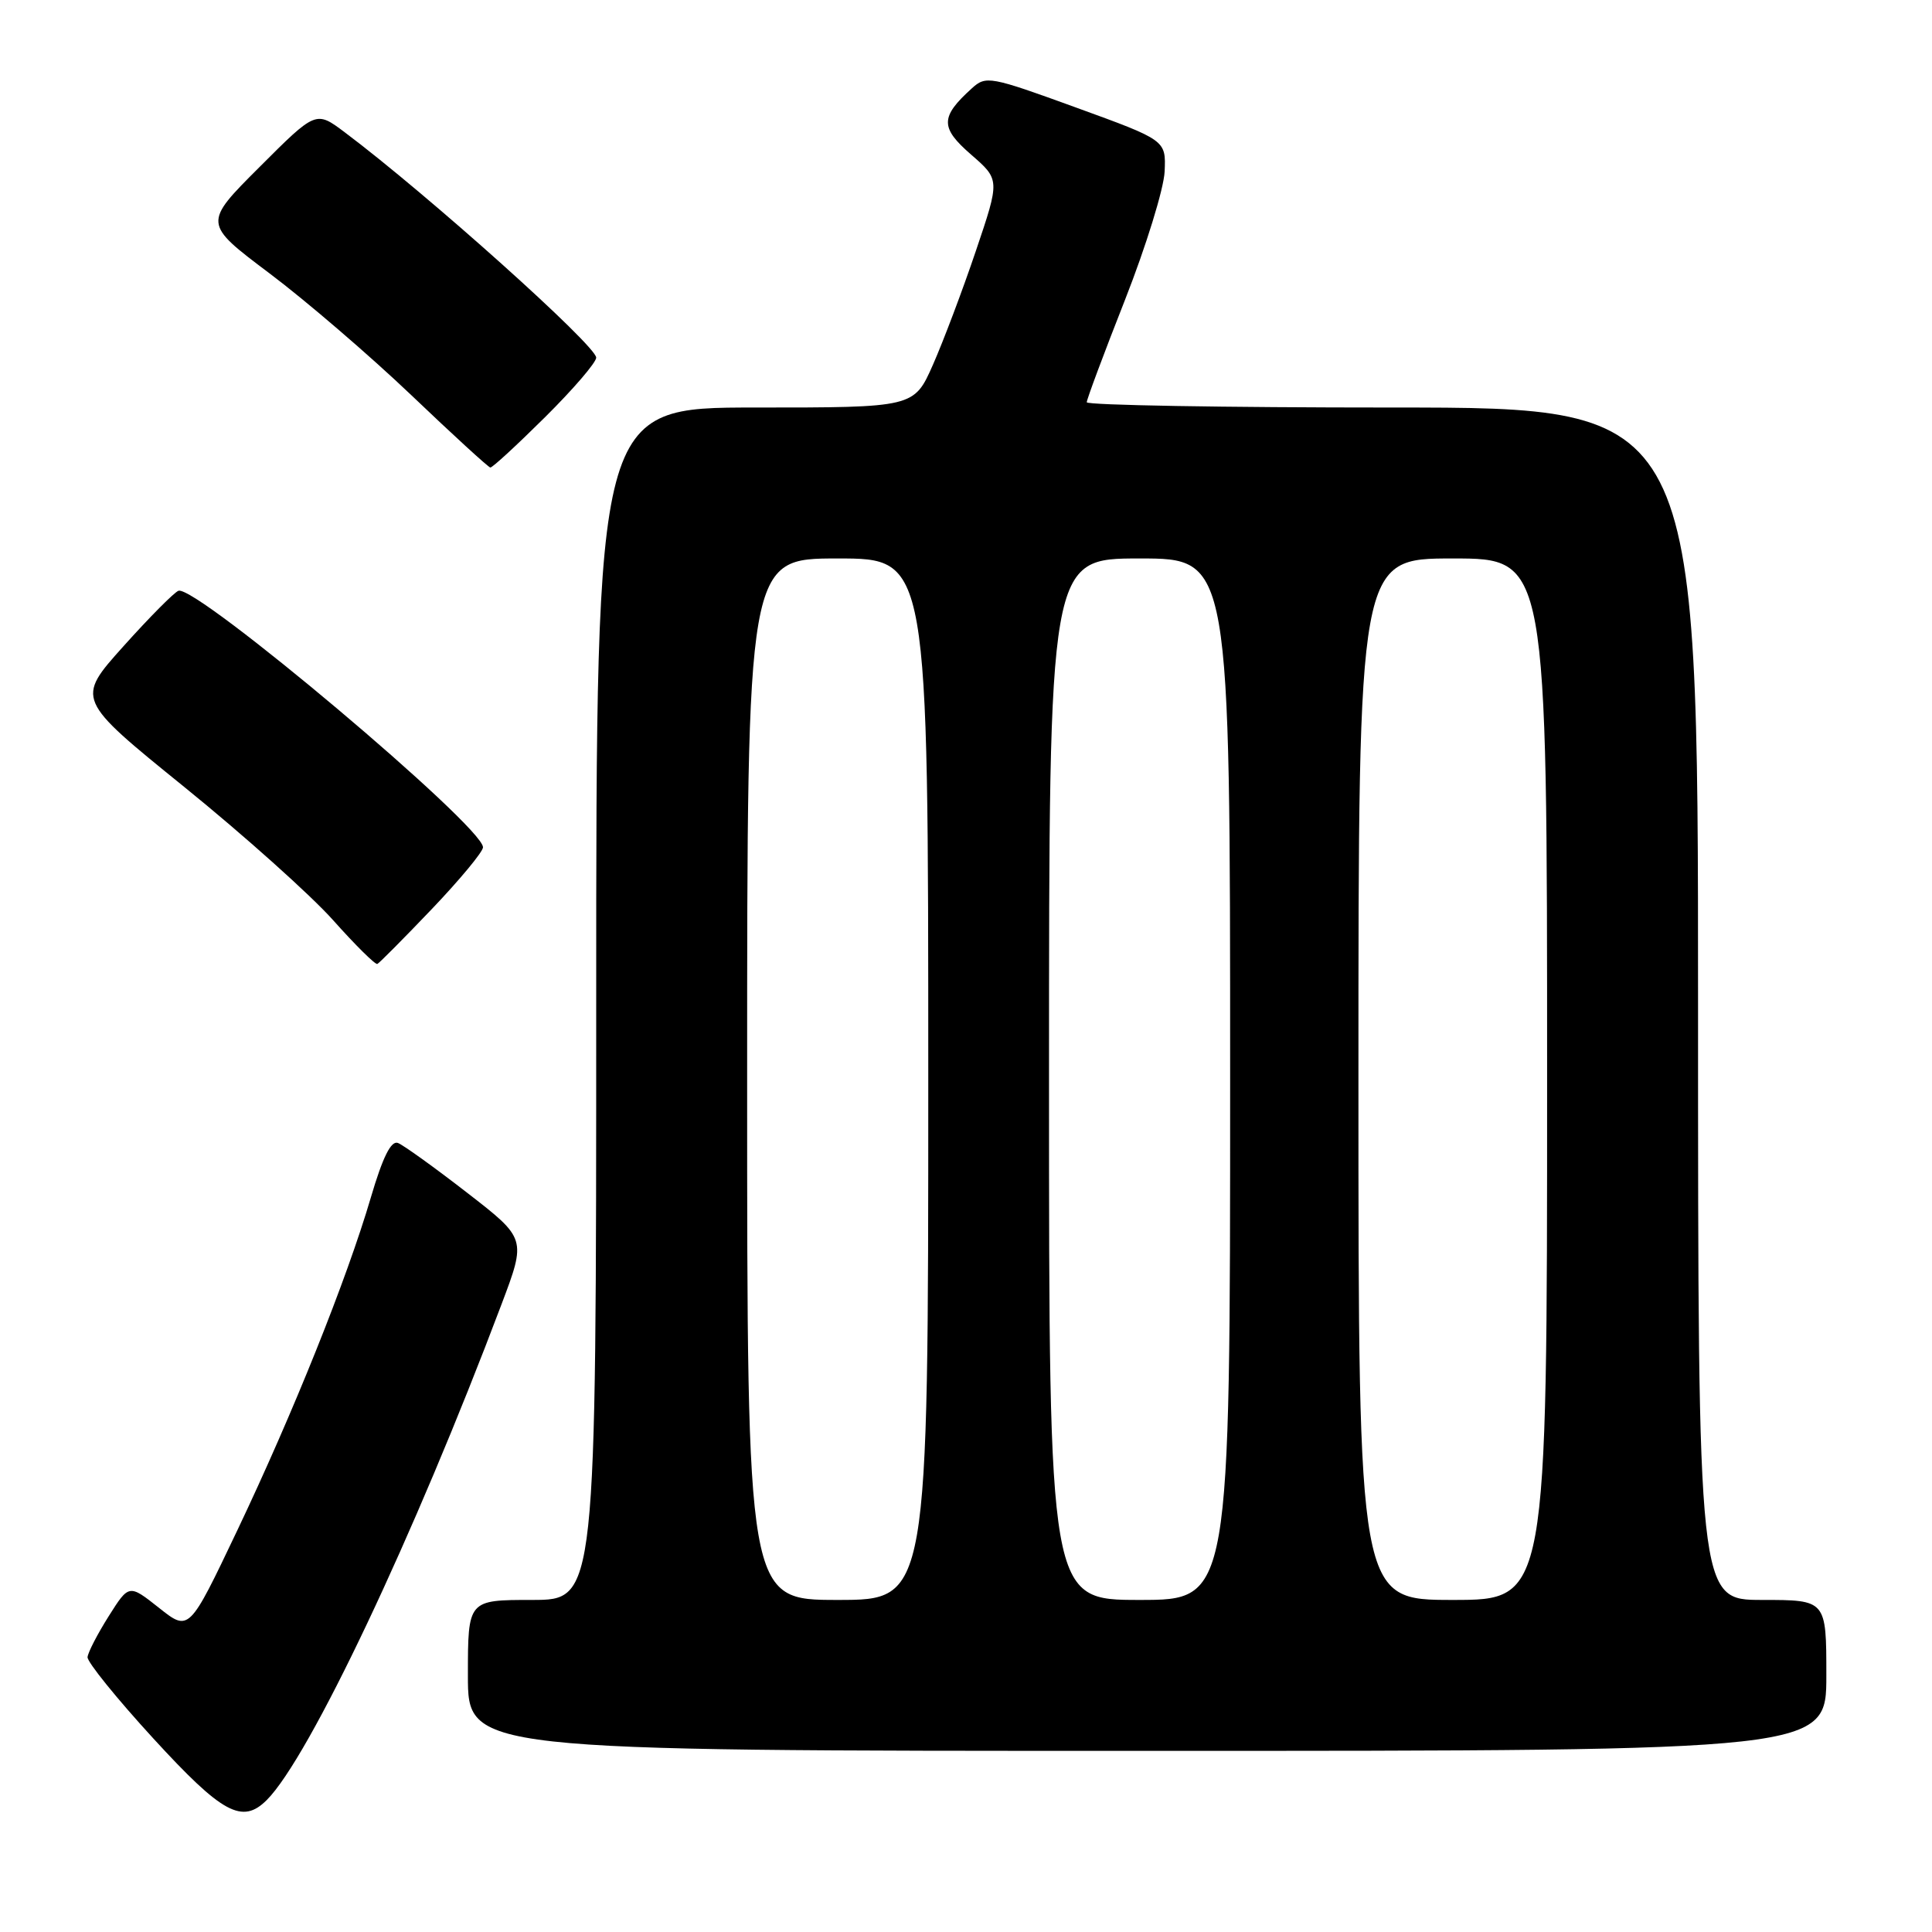 <?xml version="1.0" encoding="UTF-8" standalone="no"?>
<!DOCTYPE svg PUBLIC "-//W3C//DTD SVG 1.1//EN" "http://www.w3.org/Graphics/SVG/1.1/DTD/svg11.dtd" >
<svg xmlns="http://www.w3.org/2000/svg" xmlns:xlink="http://www.w3.org/1999/xlink" version="1.1" viewBox="0 0 256 256">
 <g >
 <path fill="currentColor"
d=" M 35.35 238.51 C 40.98 232.88 54.85 203.59 66.46 172.81 C 69.74 164.12 69.74 164.12 61.89 158.04 C 57.57 154.69 53.45 151.73 52.73 151.45 C 51.82 151.10 50.72 153.30 49.14 158.67 C 45.94 169.55 38.85 187.22 31.41 202.85 C 25.05 216.21 25.05 216.21 21.07 213.05 C 17.09 209.90 17.09 209.90 14.40 214.16 C 12.92 216.51 11.66 218.94 11.60 219.58 C 11.55 220.22 15.47 225.07 20.33 230.37 C 29.46 240.33 32.10 241.76 35.35 238.51 Z  M 242.00 222.00 C 242.00 212.00 242.00 212.00 233.50 212.00 C 225.00 212.00 225.00 212.00 225.00 133.00 C 225.00 54.00 225.00 54.00 184.50 54.00 C 162.22 54.00 144.00 53.69 144.00 53.30 C 144.00 52.92 146.28 46.81 149.07 39.73 C 151.85 32.66 154.22 25.00 154.32 22.72 C 154.50 18.58 154.50 18.58 142.61 14.26 C 131.17 10.10 130.65 10.00 128.77 11.71 C 124.58 15.50 124.56 16.91 128.67 20.48 C 132.50 23.81 132.50 23.81 129.31 33.24 C 127.56 38.43 124.99 45.22 123.62 48.33 C 121.11 54.00 121.11 54.00 100.06 54.00 C 79.00 54.00 79.00 54.00 79.00 133.00 C 79.00 212.00 79.00 212.00 70.50 212.00 C 62.00 212.00 62.00 212.00 62.00 222.00 C 62.00 232.00 62.00 232.00 152.00 232.00 C 242.00 232.00 242.00 232.00 242.00 222.00 Z  M 57.25 120.42 C 60.96 116.53 64.00 112.86 64.00 112.27 C 64.00 109.48 26.02 77.49 23.65 78.28 C 23.10 78.47 19.82 81.77 16.36 85.63 C 10.06 92.65 10.06 92.65 24.42 104.28 C 32.32 110.68 41.20 118.63 44.14 121.93 C 47.09 125.24 49.73 127.85 50.00 127.73 C 50.27 127.60 53.54 124.31 57.25 120.42 Z  M 72.22 55.28 C 75.95 51.58 79.00 48.03 79.00 47.39 C 79.00 45.80 56.65 25.76 45.68 17.53 C 41.86 14.66 41.86 14.66 34.39 22.13 C 26.91 29.60 26.91 29.60 35.71 36.22 C 40.54 39.85 49.00 47.12 54.50 52.36 C 60.00 57.61 64.71 61.92 64.97 61.95 C 65.24 61.98 68.50 58.97 72.22 55.28 Z  M 99.00 143.00 C 99.00 74.00 99.00 74.00 111.00 74.00 C 123.00 74.00 123.00 74.00 123.00 143.00 C 123.00 212.00 123.00 212.00 111.00 212.00 C 99.00 212.00 99.00 212.00 99.00 143.00 Z  M 139.00 143.00 C 139.00 74.00 139.00 74.00 151.00 74.00 C 163.00 74.00 163.00 74.00 163.00 143.00 C 163.00 212.00 163.00 212.00 151.00 212.00 C 139.00 212.00 139.00 212.00 139.00 143.00 Z  M 180.00 143.00 C 180.00 74.00 180.00 74.00 192.50 74.00 C 205.00 74.00 205.00 74.00 205.00 143.00 C 205.00 212.00 205.00 212.00 192.50 212.00 C 180.00 212.00 180.00 212.00 180.00 143.00 Z "/>
</g>
</svg>